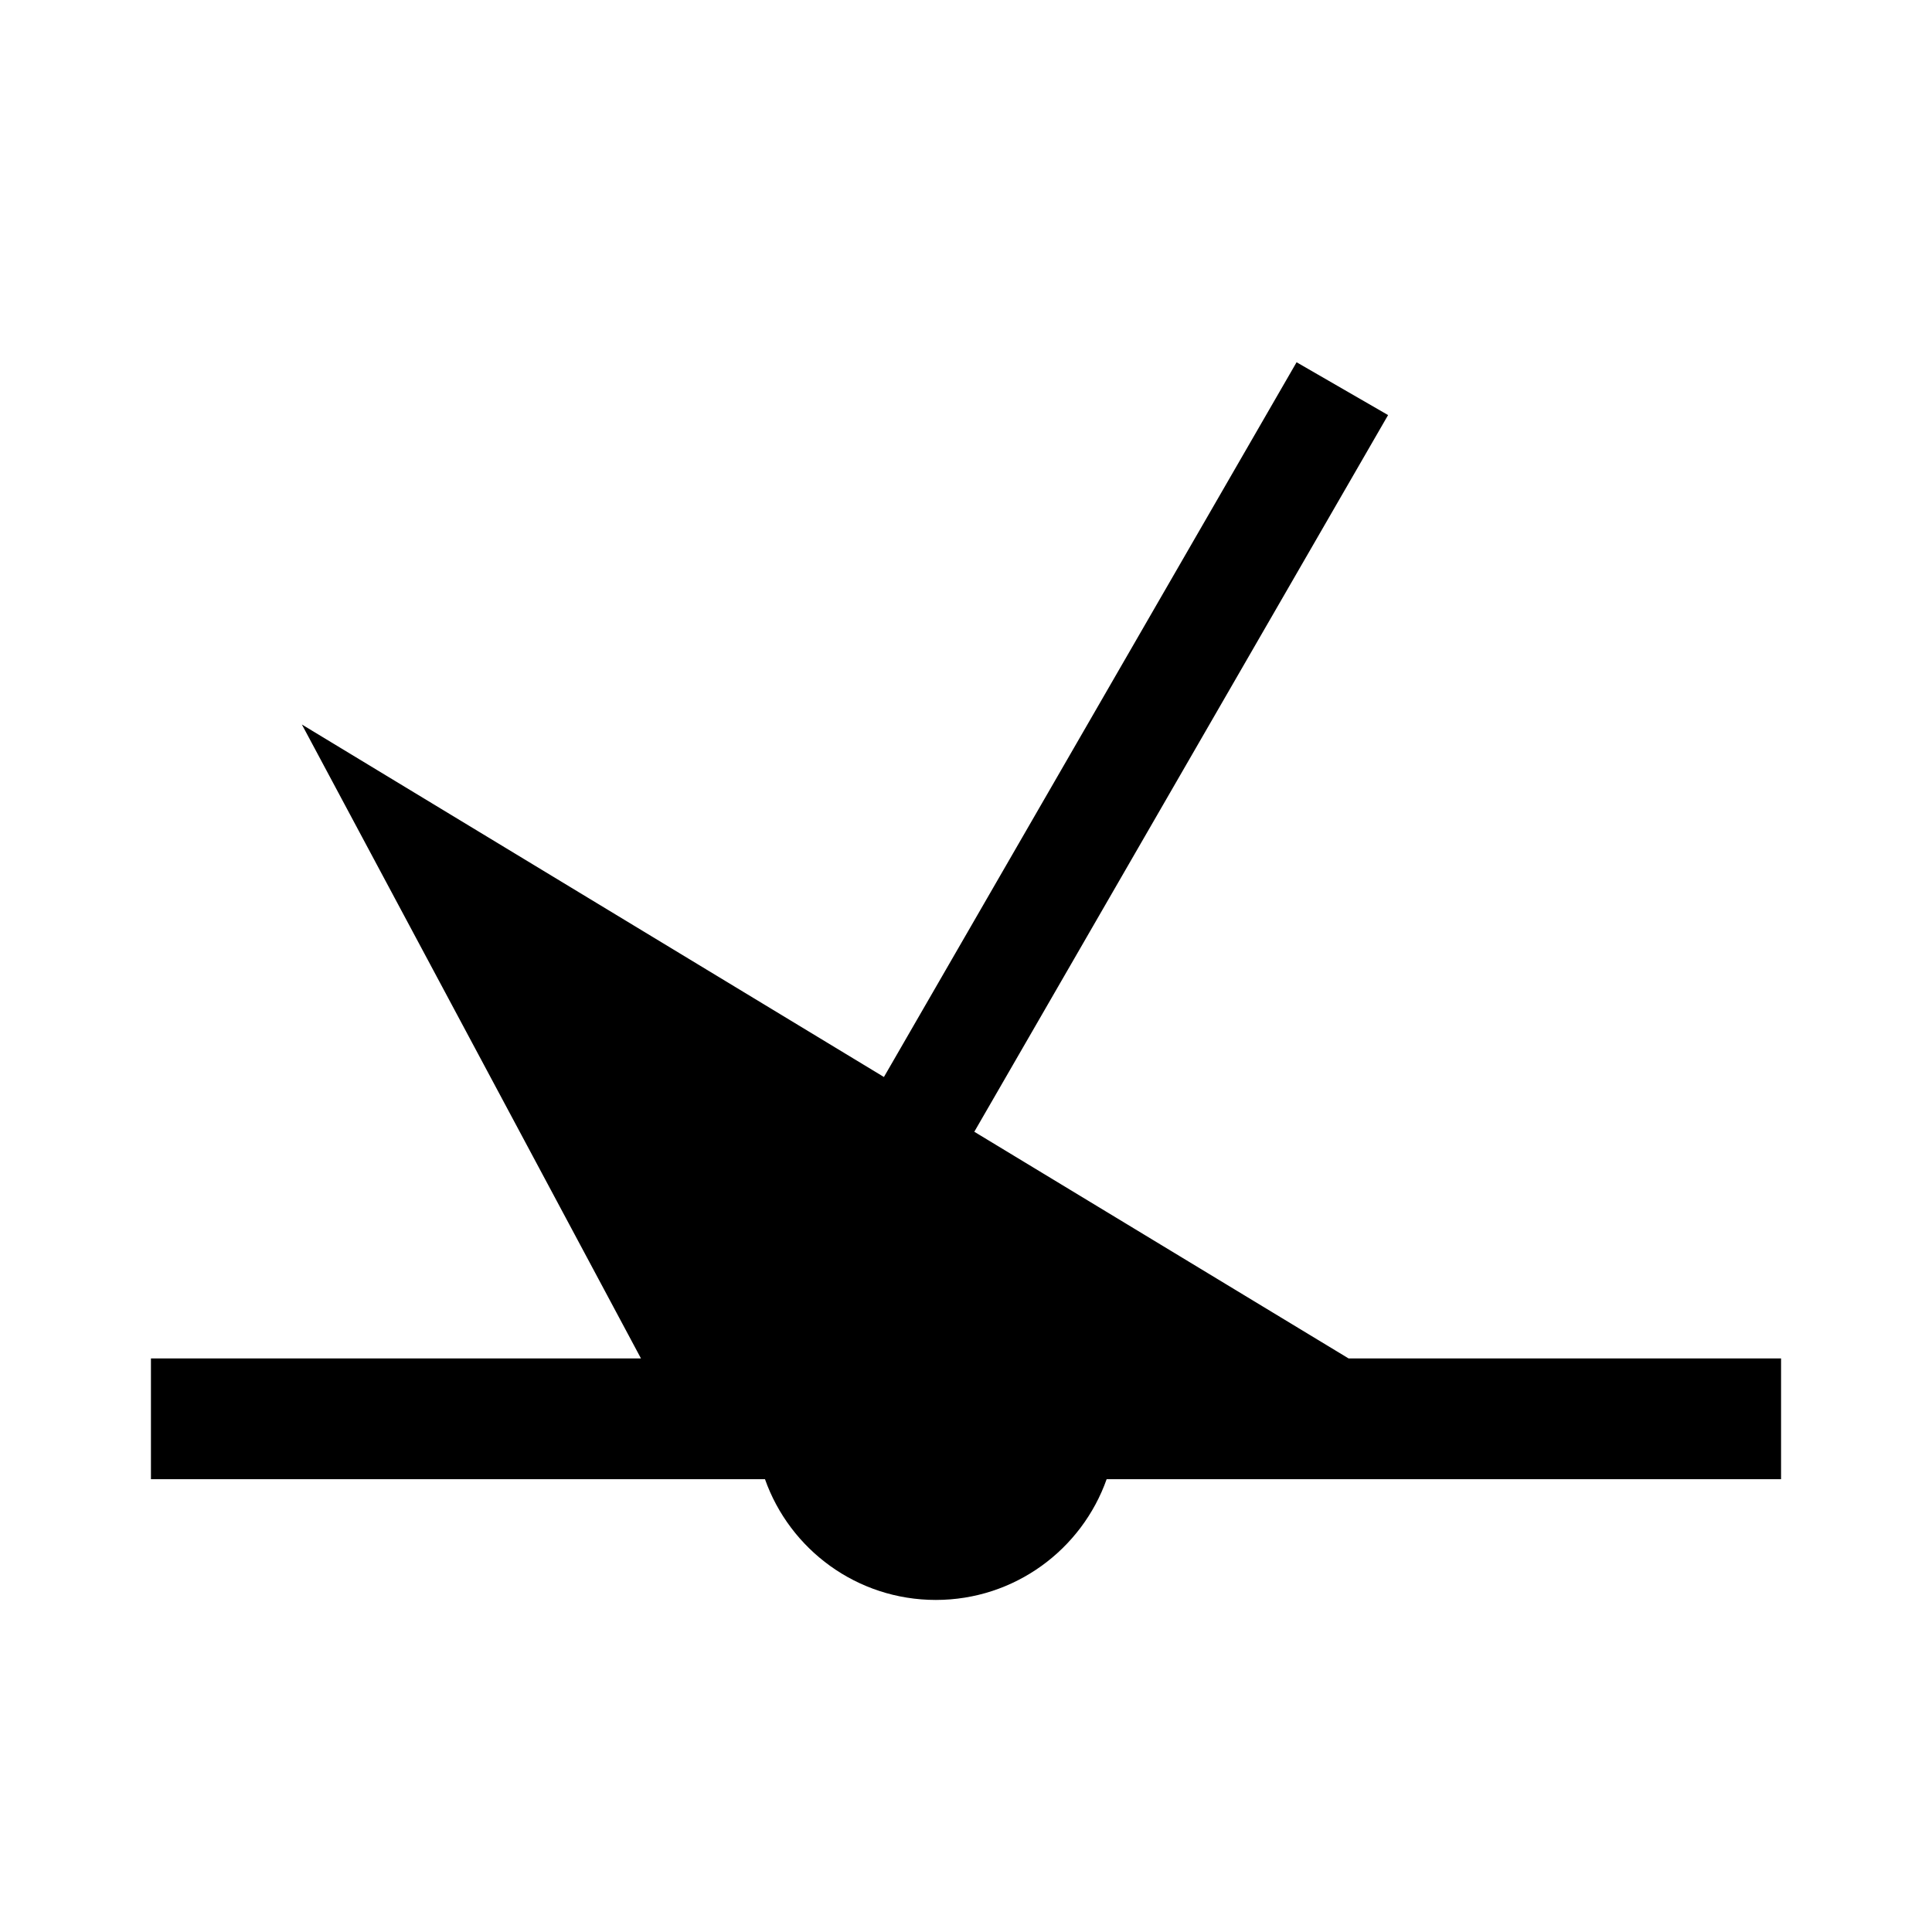 <svg width="64" height="64" viewBox="0 0 64 64" fill="none" xmlns="http://www.w3.org/2000/svg">
<path d="M42.951 12L45.982 13.75L32.275 37.491L44.674 45H59V49H36.659C35.835 51.33 33.612 53 31 53C28.388 53 26.165 51.33 25.341 49H5V45H21.233L10 24L29.281 35.677L42.951 12Z" fill="black"/>
</svg>
